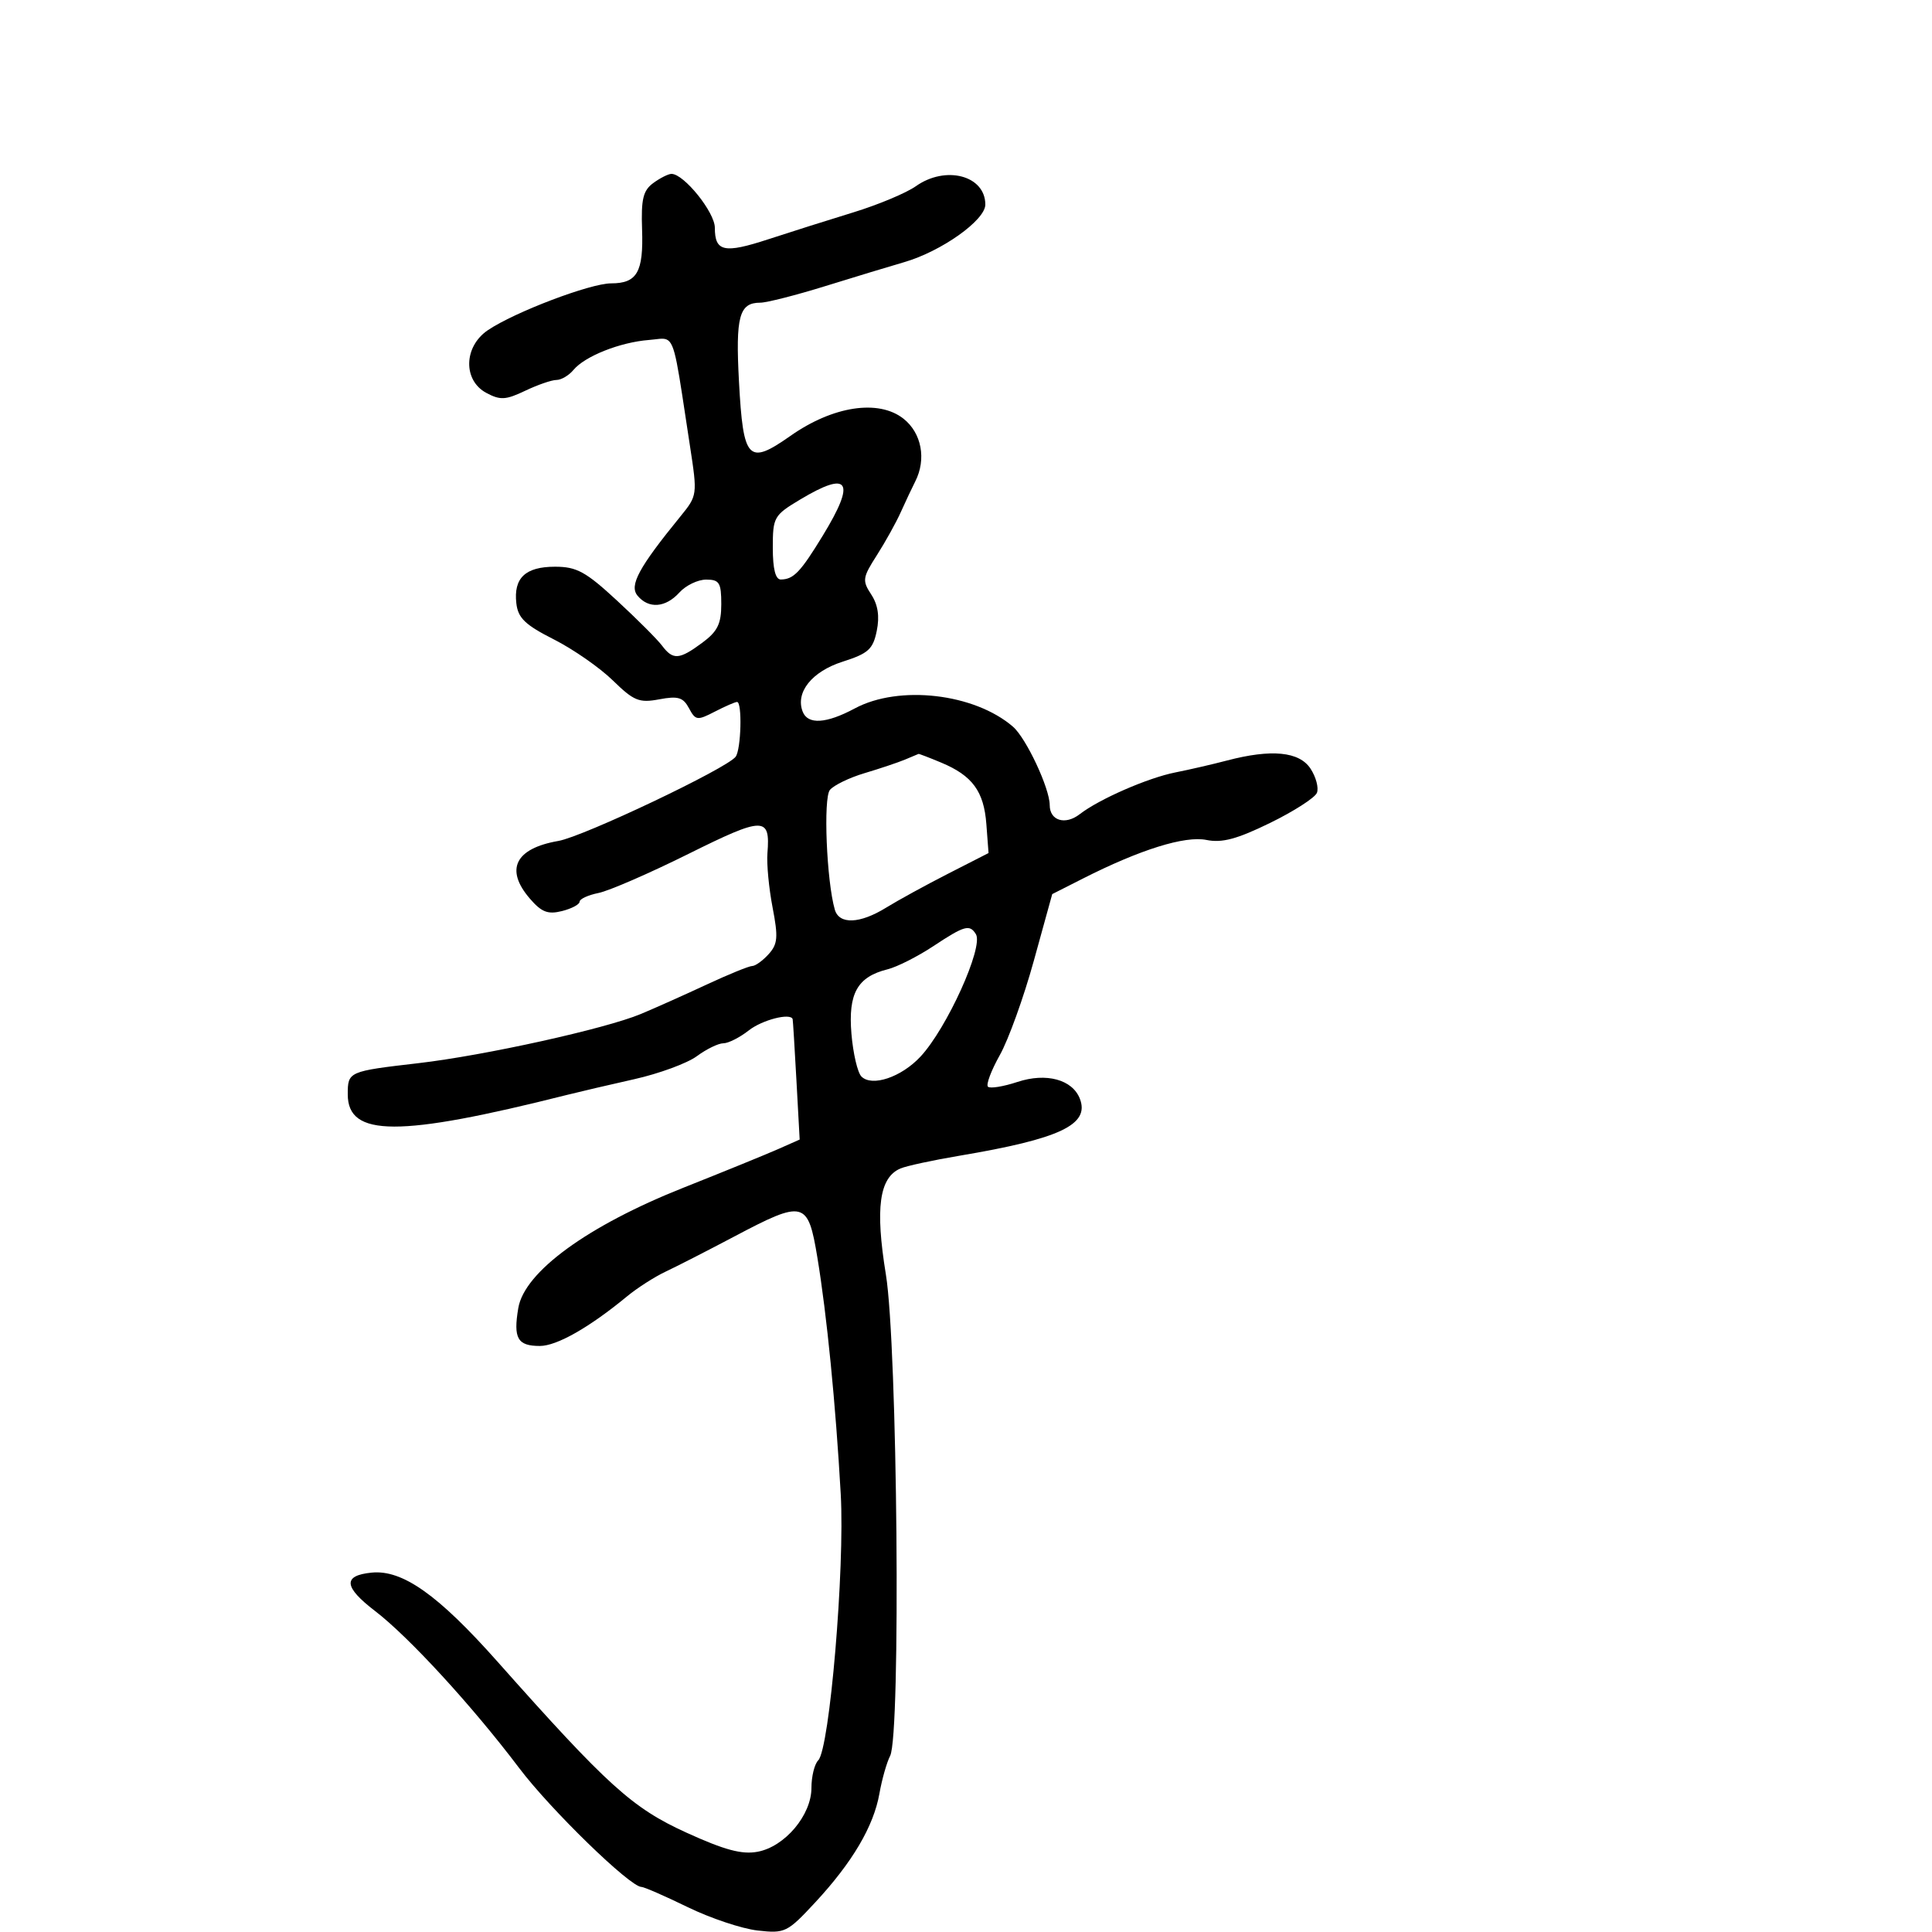 <svg xmlns="http://www.w3.org/2000/svg" width="300" height="300" viewBox="0 0 300 300" version="1.1">
  <defs/>
  <path d="M101.441,28.422 C102.509,27.64 103.781,27 104.268,27 C106.201,27 111,32.963 111,35.364 C111,39.088 112.443,39.399 119.302,37.153 C122.711,36.037 128.65,34.159 132.5,32.979 C136.35,31.799 140.719,29.971 142.21,28.917 C146.852,25.632 153,27.255 153,31.766 C153,34.196 146.17,39.041 140.39,40.712 C138.25,41.331 132.756,42.998 128.181,44.418 C123.605,45.838 119.048,47 118.053,47 C114.781,47 114.203,49.142 114.747,59.24 C115.407,71.493 116.171,72.3 122.746,67.678 C129.337,63.046 136.418,61.968 140.284,65.008 C143.111,67.233 143.876,71.305 142.117,74.764 C141.631,75.719 140.627,77.85 139.885,79.5 C139.144,81.15 137.461,84.181 136.145,86.236 C133.931,89.693 133.867,90.148 135.285,92.313 C136.331,93.908 136.603,95.705 136.142,97.962 C135.558,100.818 134.832,101.472 130.843,102.746 C126.077,104.267 123.486,107.498 124.634,110.488 C125.428,112.557 128.291,112.384 132.739,110 C139.607,106.319 151.3,107.669 157.286,112.834 C159.342,114.608 163,122.409 163,125.02 C163,127.435 165.413,128.167 167.653,126.431 C170.673,124.089 178.215,120.795 182.5,119.944 C184.7,119.508 188.3,118.678 190.5,118.099 C197.43,116.278 201.755,116.697 203.5,119.359 C204.35,120.657 204.796,122.344 204.491,123.109 C204.185,123.874 200.913,125.978 197.218,127.784 C192.082,130.295 189.757,130.918 187.343,130.428 C183.994,129.748 177.039,131.92 168.174,136.412 L163.39,138.836 L160.537,149.168 C158.969,154.851 156.591,161.448 155.254,163.829 C153.918,166.209 153.086,168.419 153.407,168.74 C153.728,169.061 155.793,168.729 157.996,168.001 C162.463,166.527 166.537,167.631 167.687,170.627 C169.227,174.641 164.592,176.832 149,179.458 C144.875,180.152 140.744,181.045 139.82,181.441 C136.529,182.85 135.879,187.59 137.56,197.905 C139.364,208.97 139.897,269.41 138.219,272.652 C137.693,273.668 136.945,276.3 136.557,278.5 C135.659,283.585 132.359,289.183 126.605,295.384 C122.248,300.078 121.899,300.249 117.642,299.769 C115.205,299.494 110.316,297.859 106.777,296.135 C103.238,294.411 100.007,293 99.598,293 C97.831,293 85.482,280.991 80.614,274.539 C73.378,264.951 63.508,254.193 58.247,250.163 C53.361,246.419 53.199,244.645 57.704,244.196 C62.491,243.718 68.017,247.625 77.232,258 C94.367,277.293 98.17,280.736 106.581,284.569 C112.531,287.28 115.204,287.997 117.652,287.537 C121.879,286.744 126,281.85 126,277.623 C126,275.85 126.473,273.927 127.051,273.349 C128.825,271.575 131.198,243.533 130.549,232 C129.765,218.046 128.391,204.132 126.919,195.25 C125.458,186.428 124.856,186.277 114,192.015 C109.875,194.195 105.092,196.642 103.371,197.452 C101.65,198.263 98.95,199.992 97.371,201.296 C91.533,206.116 86.462,209 83.827,209 C80.355,209 79.685,207.821 80.481,203.112 C81.431,197.488 91.249,190.333 106.12,184.427 C112.379,181.94 119.001,179.241 120.836,178.428 L124.173,176.95 L123.668,167.725 C123.391,162.651 123.127,158.387 123.082,158.25 C122.75,157.236 118.348,158.368 116.273,160 C114.874,161.1 113.098,162 112.325,162 C111.552,162 109.7,162.901 108.21,164.001 C106.719,165.102 102.35,166.71 98.5,167.574 C94.65,168.438 89.925,169.542 88,170.027 C61.915,176.597 54,176.576 54,169.933 C54,166.389 54.081,166.353 65,165.085 C75.288,163.889 94.004,159.75 99.5,157.455 C101.7,156.536 106.294,154.483 109.708,152.892 C113.123,151.301 116.316,150 116.803,150 C117.291,150 118.437,149.174 119.35,148.165 C120.766,146.601 120.857,145.532 119.967,140.915 C119.393,137.937 119.032,134.144 119.166,132.486 C119.628,126.762 118.619,126.77 106.906,132.591 C100.834,135.608 94.546,138.341 92.933,138.663 C91.32,138.986 90,139.595 90,140.017 C90,140.438 88.769,141.092 87.265,141.47 C85.066,142.022 84.088,141.641 82.265,139.522 C78.38,135.005 79.998,131.744 86.701,130.582 C90.592,129.908 112.911,119.304 114.235,117.501 C115.084,116.343 115.271,109 114.45,109 C114.148,109 112.59,109.678 110.989,110.506 C108.267,111.913 108.005,111.878 106.984,109.971 C106.08,108.28 105.287,108.043 102.367,108.591 C99.245,109.177 98.422,108.842 95.158,105.655 C93.132,103.676 89.005,100.807 85.987,99.279 C81.541,97.027 80.439,95.967 80.178,93.69 C79.726,89.753 81.576,88 86.182,88 C89.544,88 90.95,88.767 95.8,93.25 C98.924,96.137 102.073,99.287 102.797,100.25 C104.508,102.524 105.463,102.457 109.04,99.812 C111.42,98.053 112,96.876 112,93.812 C112,90.48 111.705,90 109.655,90 C108.365,90 106.495,90.9 105.5,92 C103.349,94.377 100.723,94.576 98.994,92.493 C97.68,90.91 99.184,88.13 105.637,80.211 C108.301,76.941 108.31,76.877 107.132,69.211 C105.168,56.424 104.886,53.313 103.513,52.718 C102.9,52.452 102.069,52.689 100.774,52.79 C96.288,53.14 90.818,55.31 89.048,57.442 C88.337,58.299 87.15,59 86.411,59 C85.672,59 83.485,59.755 81.55,60.678 C78.526,62.12 77.679,62.166 75.516,61.009 C71.871,59.058 71.997,53.816 75.75,51.274 C79.891,48.469 91.656,44 94.897,44 C98.928,44 99.931,42.252 99.701,35.629 C99.537,30.913 99.858,29.582 101.441,28.422 Z M140.5,117.961 C139.4,118.416 136.581,119.36 134.236,120.059 C131.89,120.758 129.475,121.928 128.868,122.659 C127.821,123.921 128.349,136.812 129.63,141.25 C130.304,143.586 133.518,143.461 137.598,140.939 C139.432,139.806 143.76,137.435 147.216,135.67 L153.5,132.461 L153.163,127.981 C152.779,122.87 151,120.445 146.148,118.417 C144.282,117.638 142.698,117.03 142.628,117.068 C142.558,117.105 141.6,117.507 140.5,117.961 Z M144.921,146.923 C142.49,148.53 139.296,150.146 137.824,150.513 C133.132,151.682 131.69,154.249 132.209,160.504 C132.463,163.565 133.162,166.562 133.762,167.162 C135.4,168.8 139.944,167.272 142.923,164.082 C147.028,159.688 152.758,147.035 151.537,145.06 C150.567,143.49 149.779,143.711 144.921,146.923 Z M124.25,77.566 C120.167,80.013 120,80.307 120,85.057 C120,88.353 120.417,89.995 121.25,89.985 C123.232,89.96 124.291,88.853 127.753,83.184 C132.944,74.685 131.886,72.989 124.25,77.566 Z"/>
</svg>

